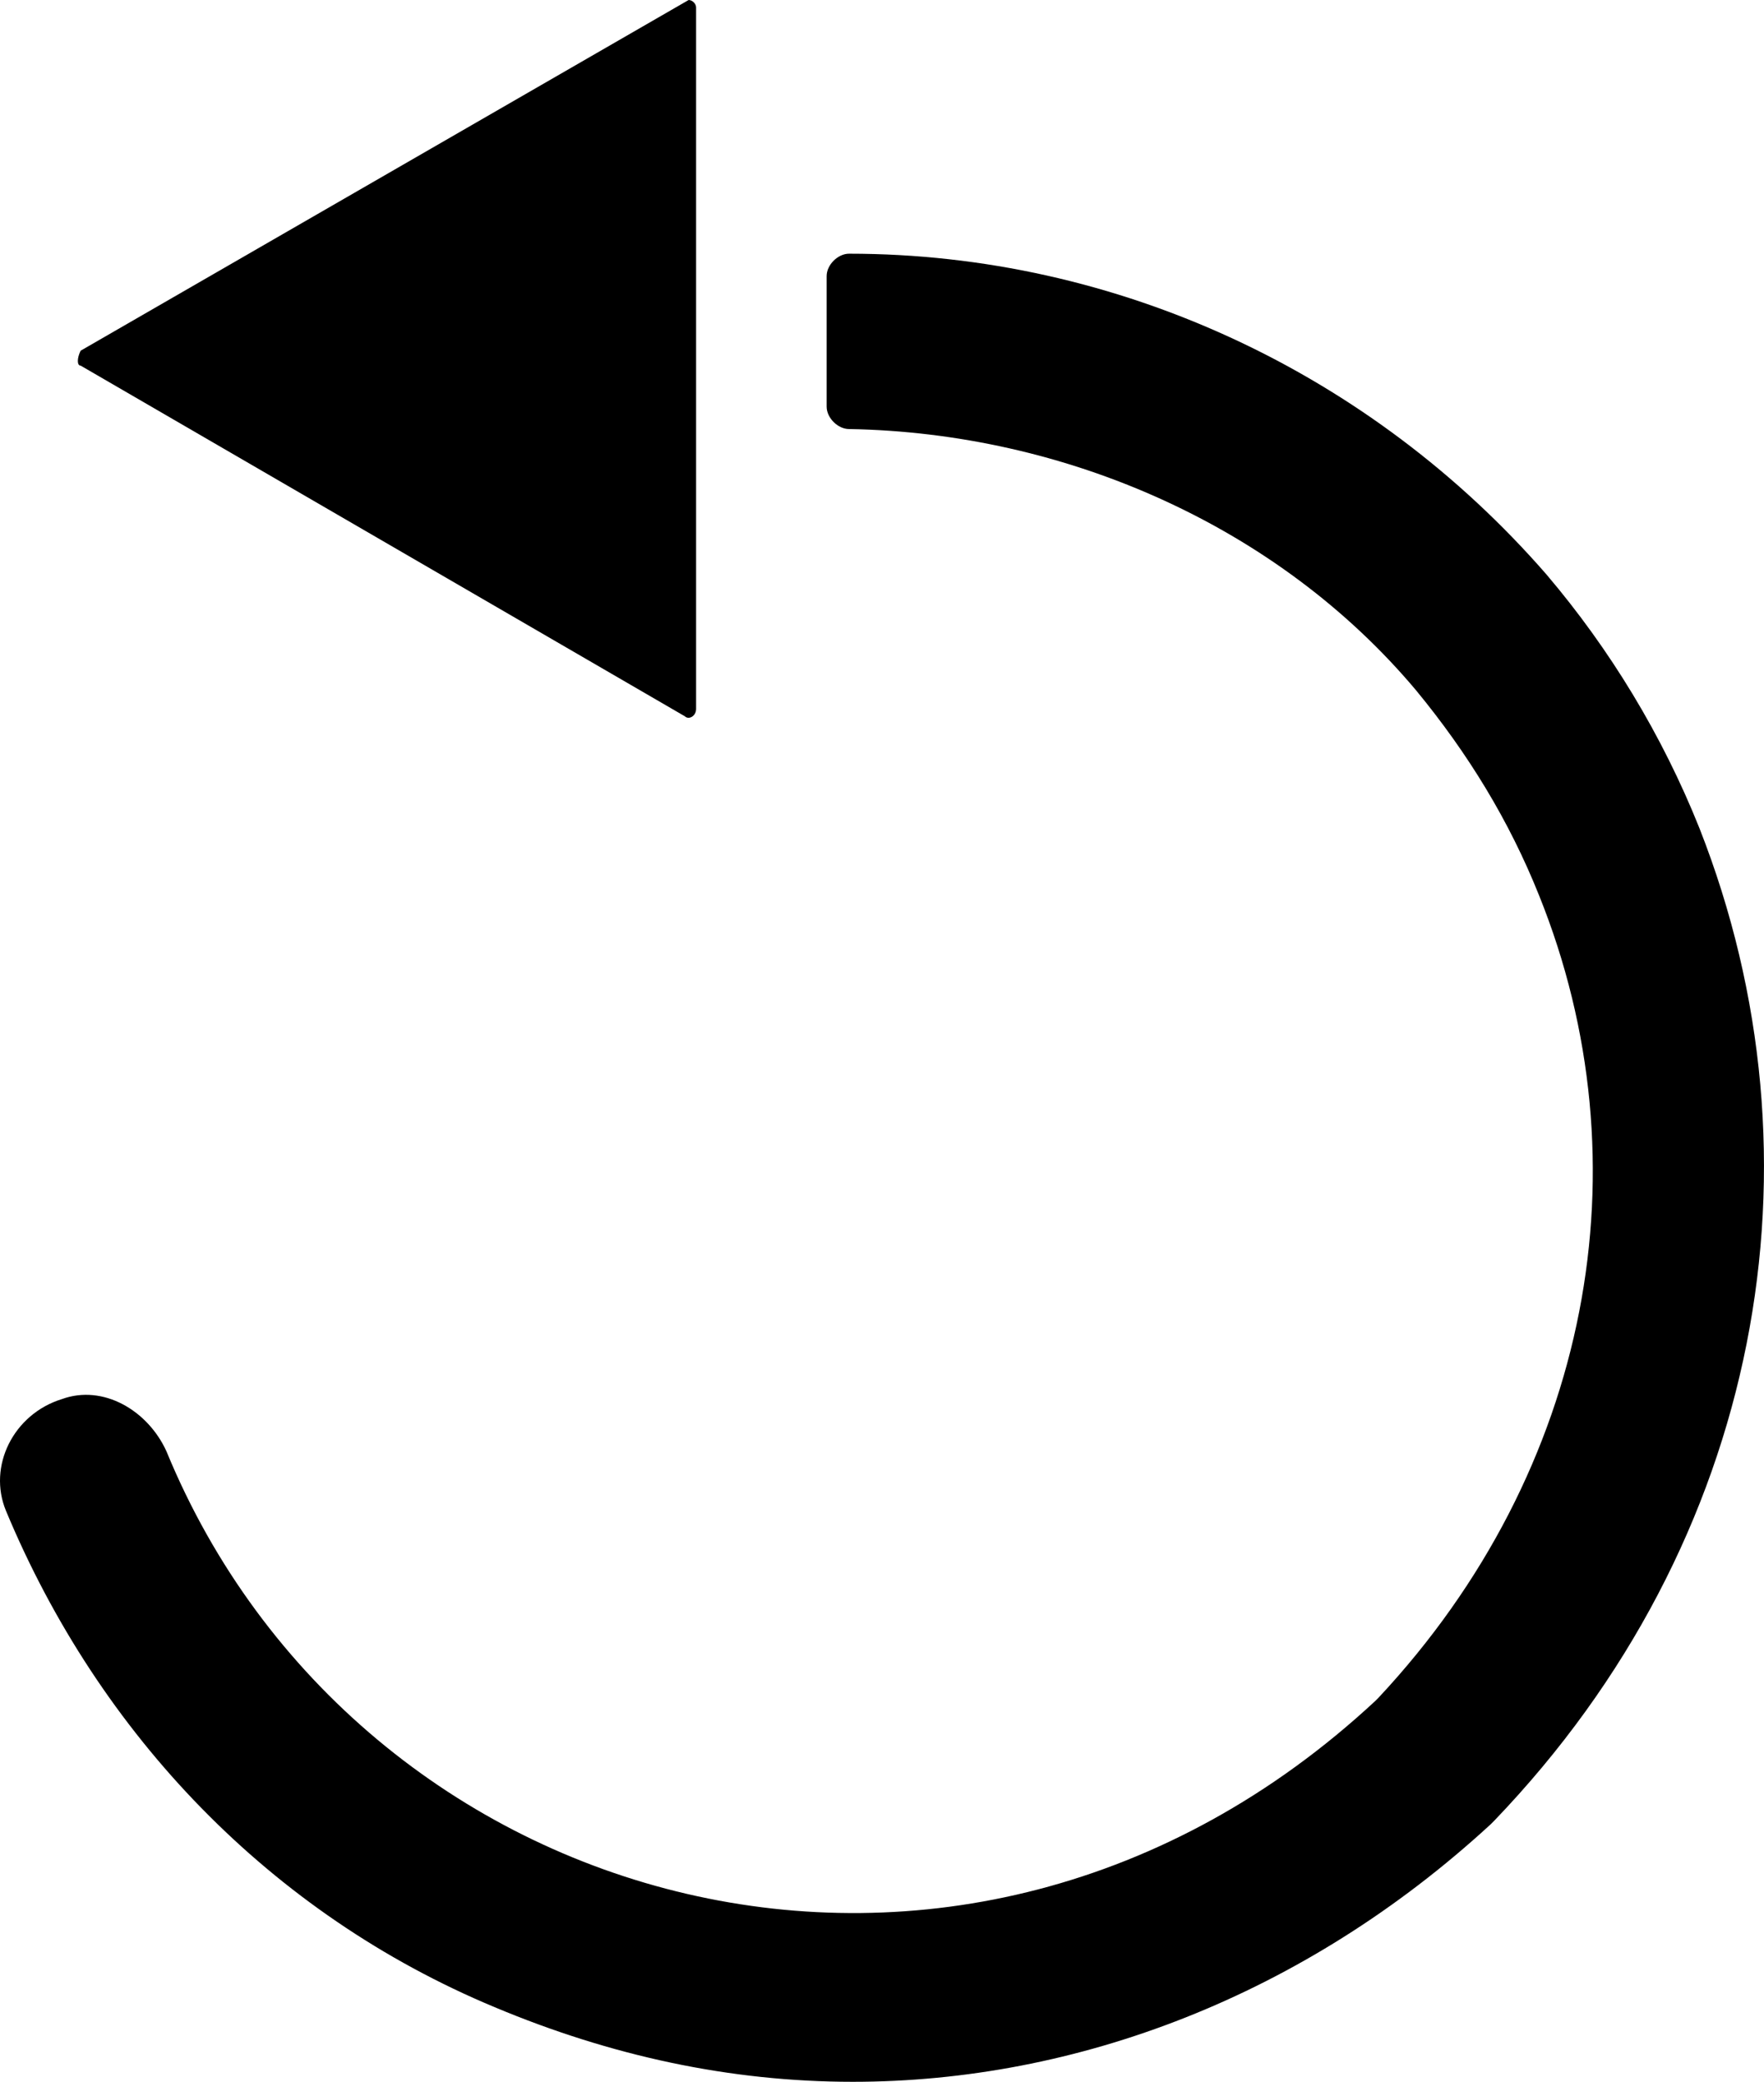 <?xml version="1.0" encoding="UTF-8" standalone="no"?>
<!-- Created with Inkscape (http://www.inkscape.org/) -->

<svg
   xmlns:dc="http://purl.org/dc/elements/1.1/"
   xmlns:cc="http://creativecommons.org/ns#"
   xmlns:rdf="http://www.w3.org/1999/02/22-rdf-syntax-ns#"
   xmlns:svg="http://www.w3.org/2000/svg"
   xmlns="http://www.w3.org/2000/svg"
   xmlns:sodipodi="http://sodipodi.sourceforge.net/DTD/sodipodi-0.dtd"
   xmlns:inkscape="http://www.inkscape.org/namespaces/inkscape"
   width="13.347mm"
   height="15.748mm"
   viewBox="0 0 47.292 55.8"
   id="svg8519"
   version="1.1"
   inkscape:version="0.91 r13725"
   sodipodi:docname="reset.svg">
  <defs
     id="defs8521" />
  <sodipodi:namedview
     id="base"
     pagecolor="#ffffff"
     bordercolor="#666666"
     borderopacity="1.0"
     inkscape:pageopacity="0.0"
     inkscape:pageshadow="2"
     inkscape:zoom="0.35"
     inkscape:cx="-674.21112"
     inkscape:cy="150.75715"
     inkscape:document-units="px"
     inkscape:current-layer="layer1"
     showgrid="false"
     fit-margin-top="0"
     fit-margin-left="0"
     fit-margin-right="0"
     fit-margin-bottom="0"
     inkscape:window-width="1920"
     inkscape:window-height="1056"
     inkscape:window-x="0"
     inkscape:window-y="24"
     inkscape:window-maximized="1" />
  <g
     inkscape:label="Layer 1"
     inkscape:groupmode="layer"
     id="layer1"
     transform="translate(-353.497,-627.319)">
    <g
       transform="translate(299.759,107.119)"
       id="g133">
      <g
         id="g135">
        <path
           inkscape:connector-curvature="0"
           class="st0"
           d="m 75.9,531.1 c 0,0.3 0.3,0.6 0.6,0.6 5.8,0.1 11.5,2.6 15.2,7 1.4,1.7 2.5,3.5 3.3,5.5 2.9,7.2 1.4,15.4 -4.3,21.5 l -0.1,0.1 c -11.1,10.3 -27.3,5.7 -32.4,-6.7 -0.5,-1.1 -1.7,-1.8 -2.8,-1.4 -1.3,0.4 -2,1.8 -1.5,3 2.5,6 7.1,10.8 13.1,13.3 3.1,1.3 6.3,2 9.6,2 6,0 12.1,-2.3 17.1,-6.9 l 0.1,-0.1 c 7.2,-7.5 9,-17.7 5.5,-26.6 -1,-2.5 -2.4,-4.8 -4.1,-6.8 -4.7,-5.4 -11.5,-8.6 -18.7,-8.6 -0.3,0 -0.6,0.3 -0.6,0.6 l 0,3.5 0,0 z"
           id="path137" />
      </g>
      <path
         inkscape:connector-curvature="0"
         class="st0"
         d="m 55.9,530 16.2,9.4 c 0.1,0.1 0.3,0 0.3,-0.2 l 0,-6.6 0,-7.1 0,-5.1 c 0,-0.1 -0.1,-0.2 -0.2,-0.2 l -16.3,9.4 c -0.1,0.2 -0.1,0.4 0,0.4 z"
         id="path139" />
    </g>
  </g>
</svg>
